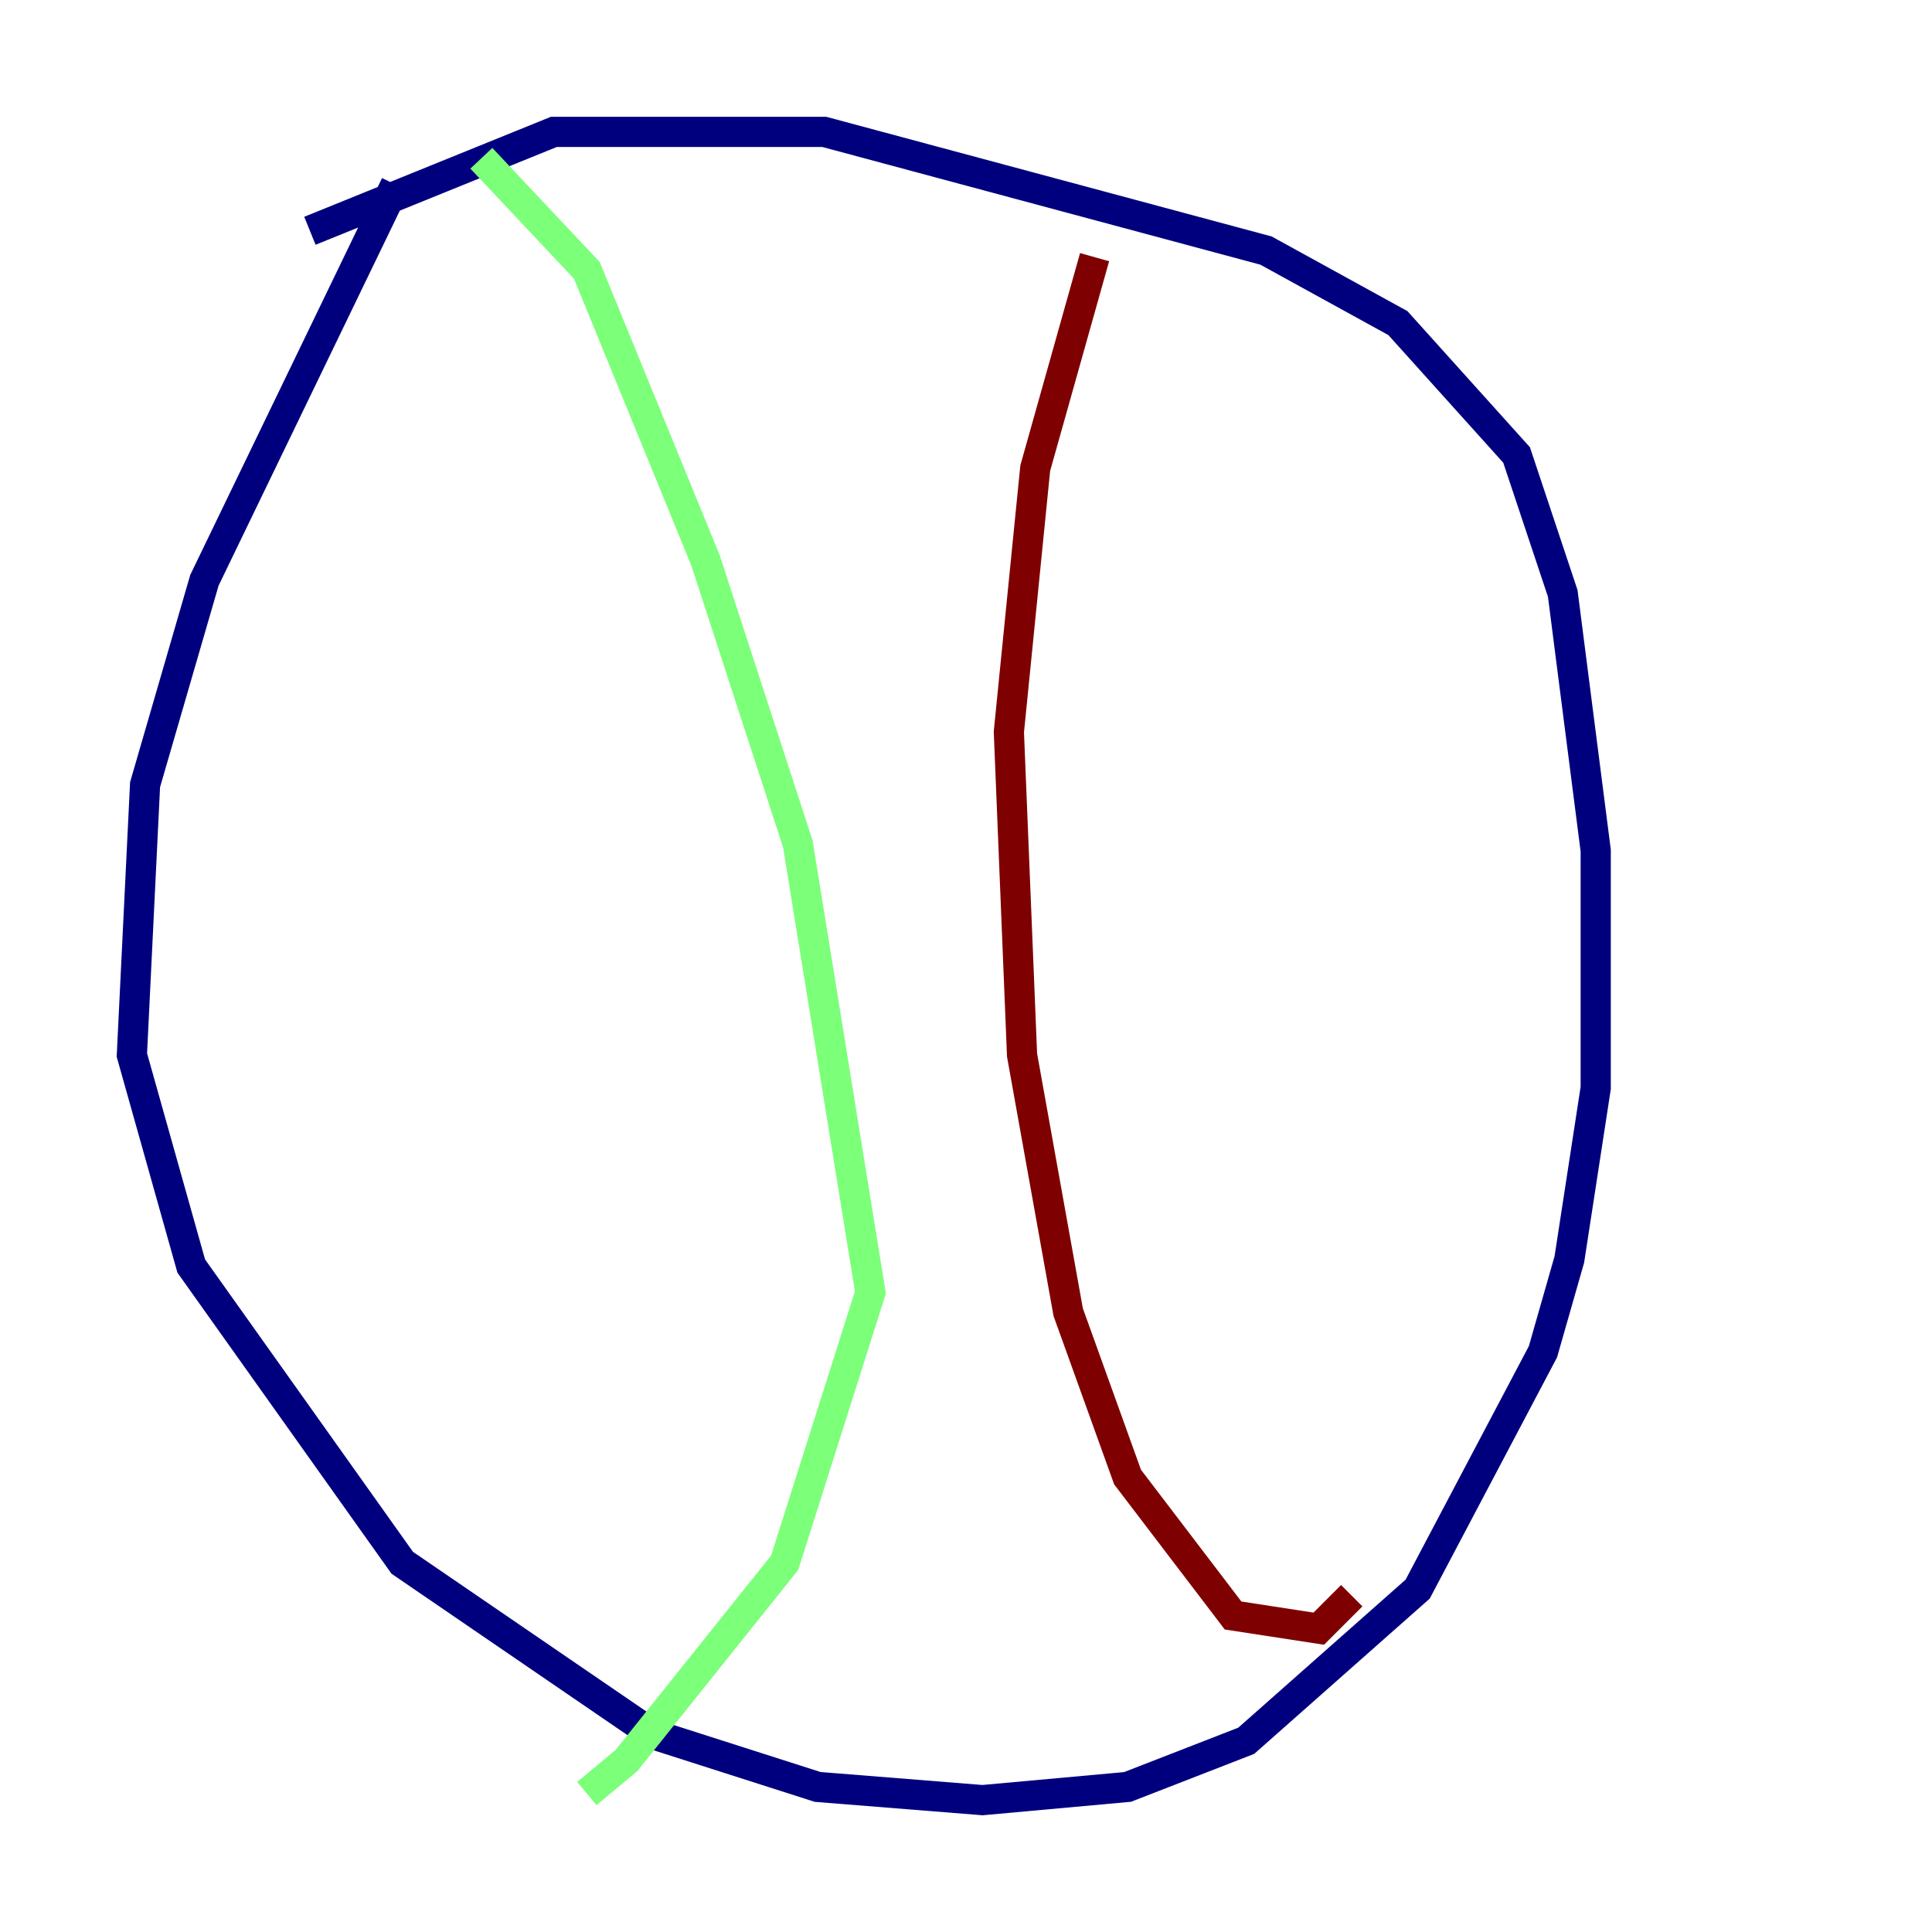 <?xml version="1.0" encoding="utf-8" ?>
<svg baseProfile="tiny" height="128" version="1.2" viewBox="0,0,128,128" width="128" xmlns="http://www.w3.org/2000/svg" xmlns:ev="http://www.w3.org/2001/xml-events" xmlns:xlink="http://www.w3.org/1999/xlink"><defs /><polyline fill="none" points="26.212,12.232 13.543,38.444 9.611,51.986 8.737,69.898 12.669,83.877 26.648,103.536 43.249,114.894 54.171,118.389 65.092,119.263 74.703,118.389 82.567,115.331 93.925,105.283 102.225,89.556 103.973,83.44 105.72,72.082 105.72,56.355 103.536,39.317 100.478,30.143 92.614,21.406 83.877,16.601 54.608,8.737 36.696,8.737 20.532,15.29" stroke="#00007f" stroke-width="2" /><polyline fill="none" points="31.891,10.485 38.88,17.911 46.744,37.133 52.86,55.918 57.666,85.625 51.986,103.536 41.502,116.642 38.88,118.826" stroke="#7cff79" stroke-width="2" /><polyline fill="none" points="72.519,17.038 68.587,31.017 66.84,48.492 67.713,69.898 70.771,86.935 74.703,97.857 81.693,107.031 87.372,107.904 89.556,105.72" stroke="#7f0000" stroke-width="2" /></svg>
